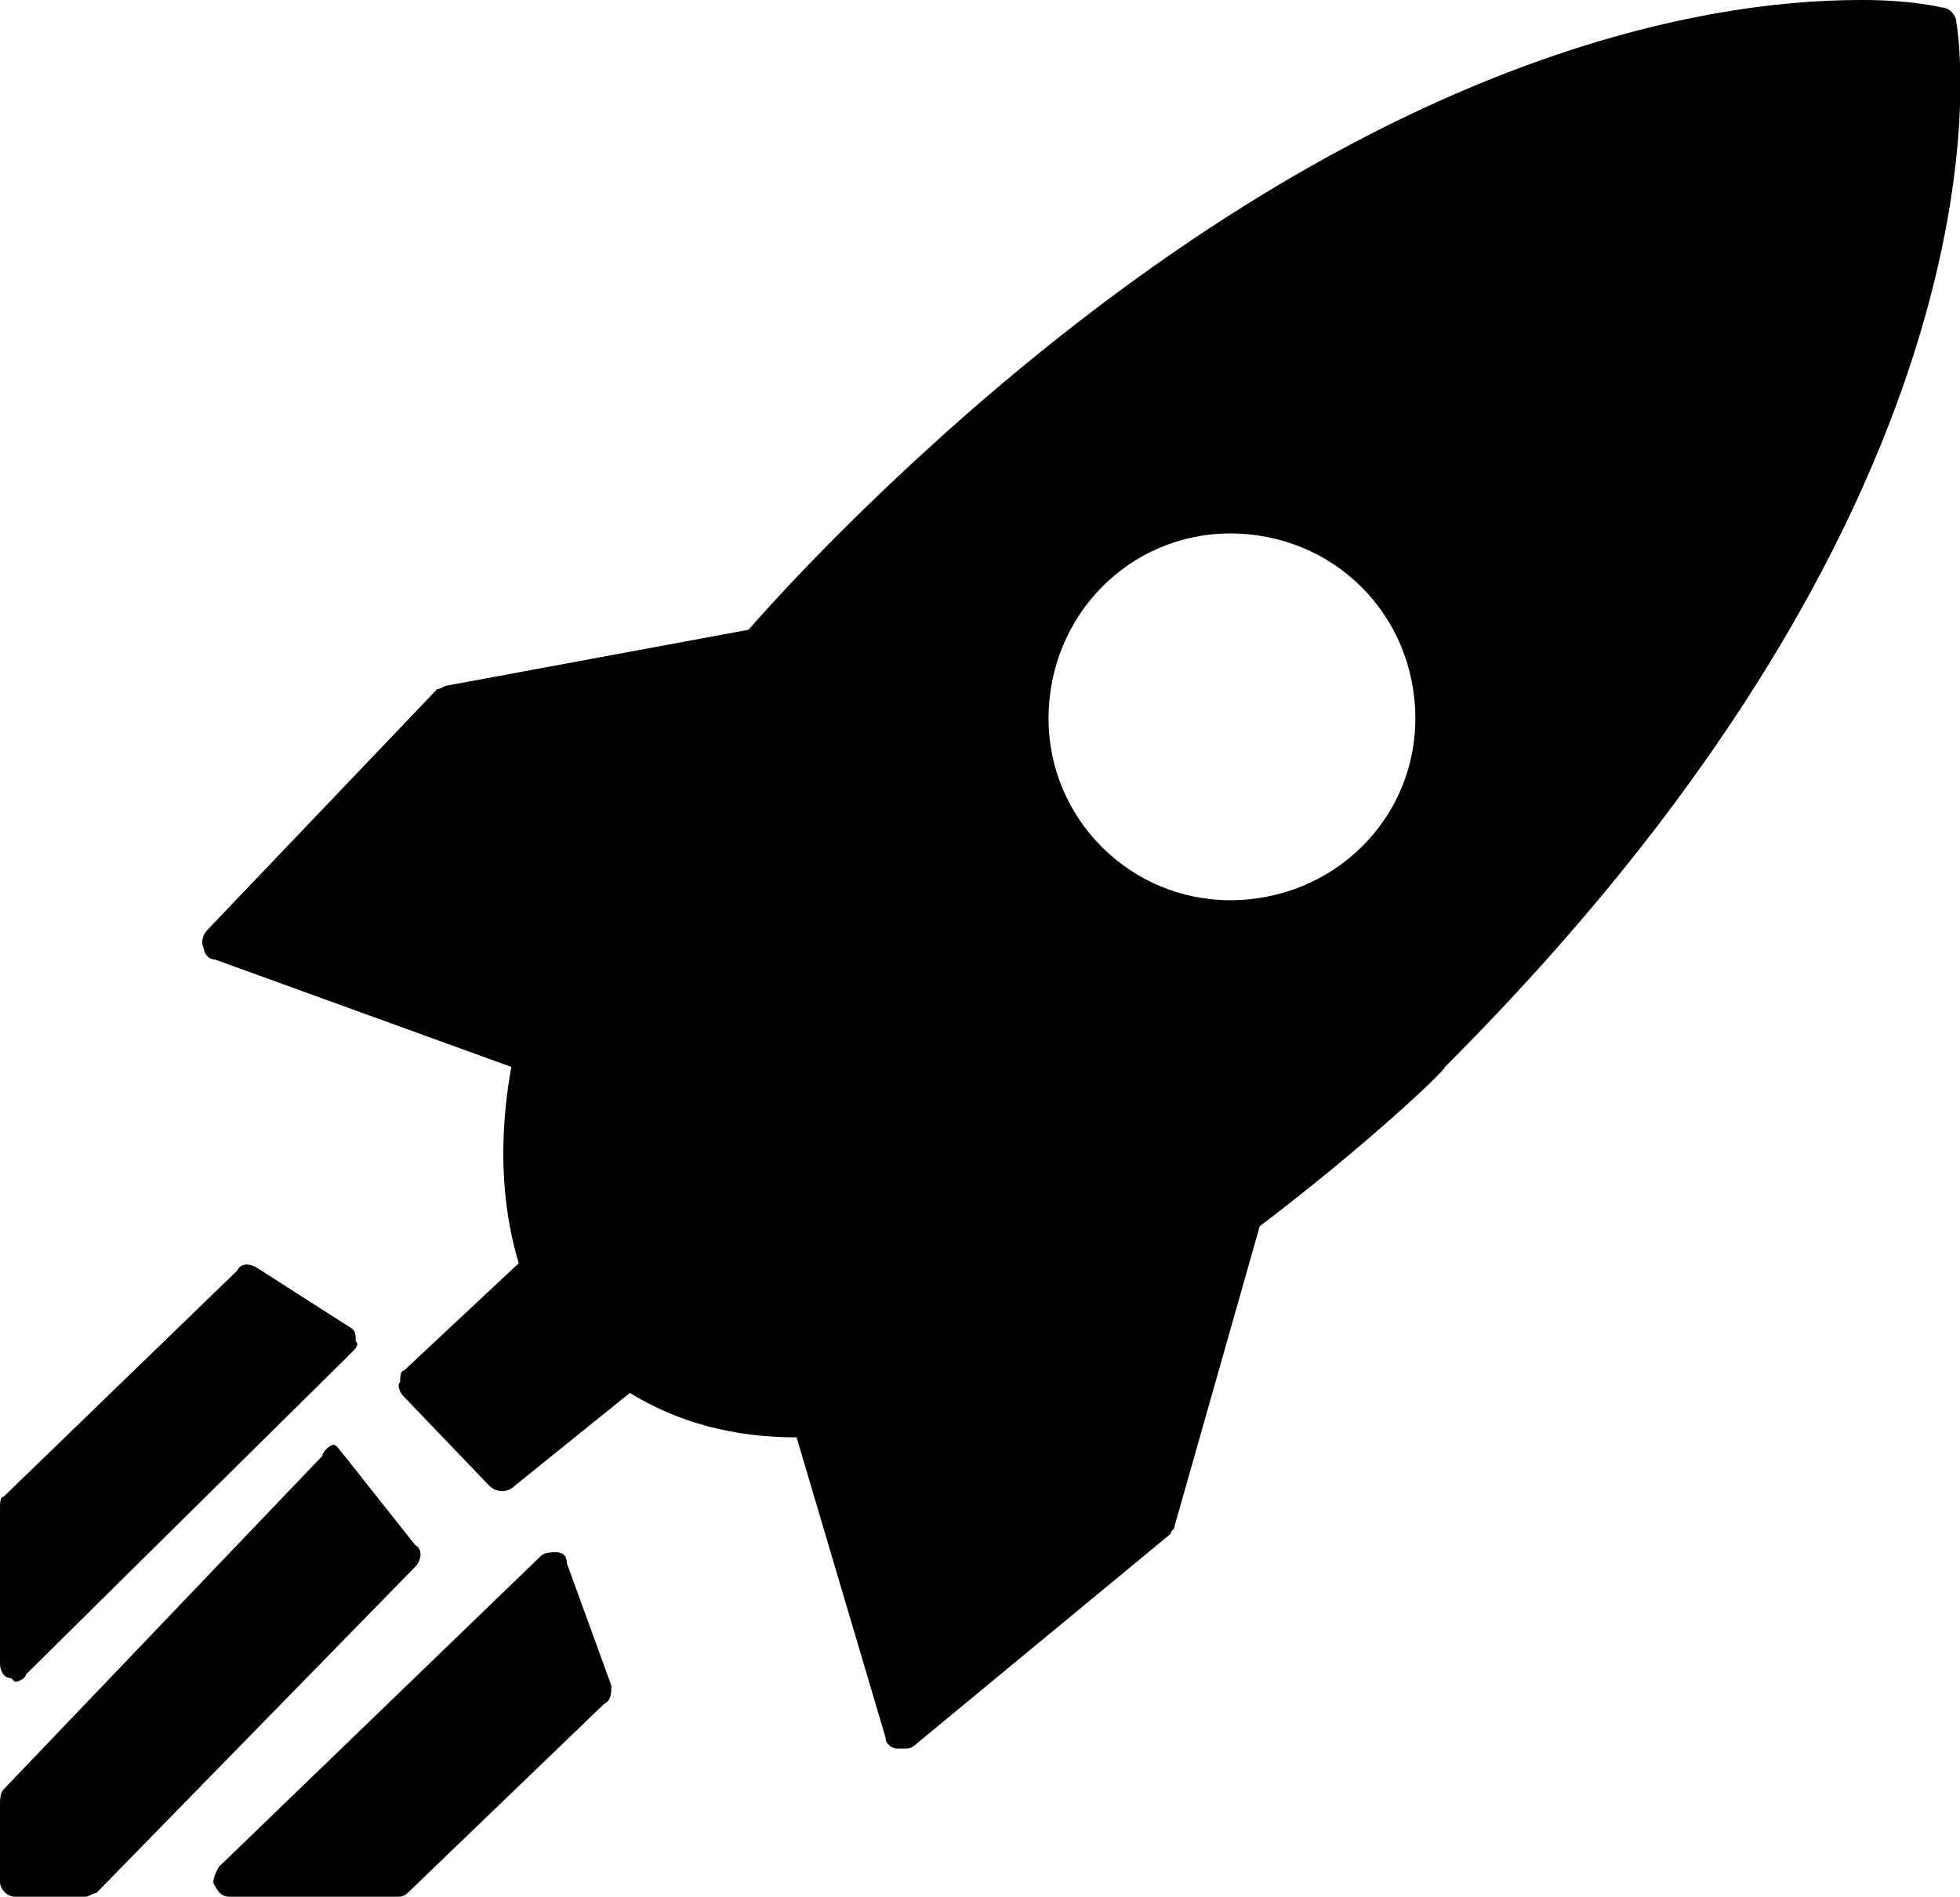 <?xml version="1.0" encoding="UTF-8"?>
<!DOCTYPE svg PUBLIC "-//W3C//DTD SVG 1.1//EN" "http://www.w3.org/Graphics/SVG/1.1/DTD/svg11.dtd">
<!-- Creator: CorelDRAW X7 -->
<svg xmlns="http://www.w3.org/2000/svg" xml:space="preserve" width="529px" height="512px" version="1.1" style="shape-rendering:geometricPrecision; text-rendering:geometricPrecision; image-rendering:optimizeQuality; fill-rule:evenodd; clip-rule:evenodd"
viewBox="0 0 529 512"
 xmlns:xlink="http://www.w3.org/1999/xlink">
 <defs>
  <style type="text/css">
   <![CDATA[
    .fil0 {fill:black}
   ]]>
  </style>
 </defs>
 <g id="Layer_x0020_1">
  <path class="fil0" d="M340 331l-23 81c0,1 -1,1 -1,2l-69 57c-1,1 -2,1 -3,1 -1,0 -1,0 -2,0 -1,0 -3,-1 -3,-3l-24 -81c-17,0 -32,-4 -45,-12l-31 25c-2,2 -5,2 -7,0l-23 -24c-1,-1 -2,-3 -1,-4 0,-1 0,-3 1,-3l31 -29c-2,-7 -7,-25 -2,-53l-80 -29c-2,0 -3,-2 -3,-3 -1,-2 0,-4 1,-5l62 -65c1,0 2,-1 3,-1l81 -15c15,-17 33,-35 53,-53 114,-102 204,-117 247,-117l1 0c13,0 21,2 21,2 2,0 4,2 4,4 1,5 19,125 -138,282 0,1 -21,21 -50,43zm-8 -88c28,0 50,-22 50,-49 0,-28 -22,-50 -50,-50 -27,0 -49,22 -49,50 0,27 22,49 49,49z"/>
  <path class="fil0" d="M146 420c1,-1 3,-1 4,-1 2,0 3,1 3,3l12 33c0,2 0,4 -2,5l-53 51c-1,1 -2,1 -3,1l-45 0c-2,0 -3,-1 -4,-3 -1,-1 0,-3 1,-5l87 -84z"/>
  <path class="fil0" d="M87 393c0,-1 2,-3 3,-3l0 0c1,0 2,2 3,3l19 24c2,1 2,4 0,6l-86 88c-1,0 -2,1 -3,1l-19 0c-2,0 -4,-2 -4,-4l0 -21c0,-1 0,-3 1,-4l86 -90z"/>
  <path class="fil0" d="M1 404l63 -61c1,-2 3,-2 5,-1l25 16c2,1 2,2 2,4 1,1 0,2 -1,3l-88 87c0,1 -2,2 -3,2 0,0 -1,-1 -1,-1 -2,0 -3,-2 -3,-4l0 -42c0,-1 0,-3 1,-3z"/>
 </g>
</svg>
